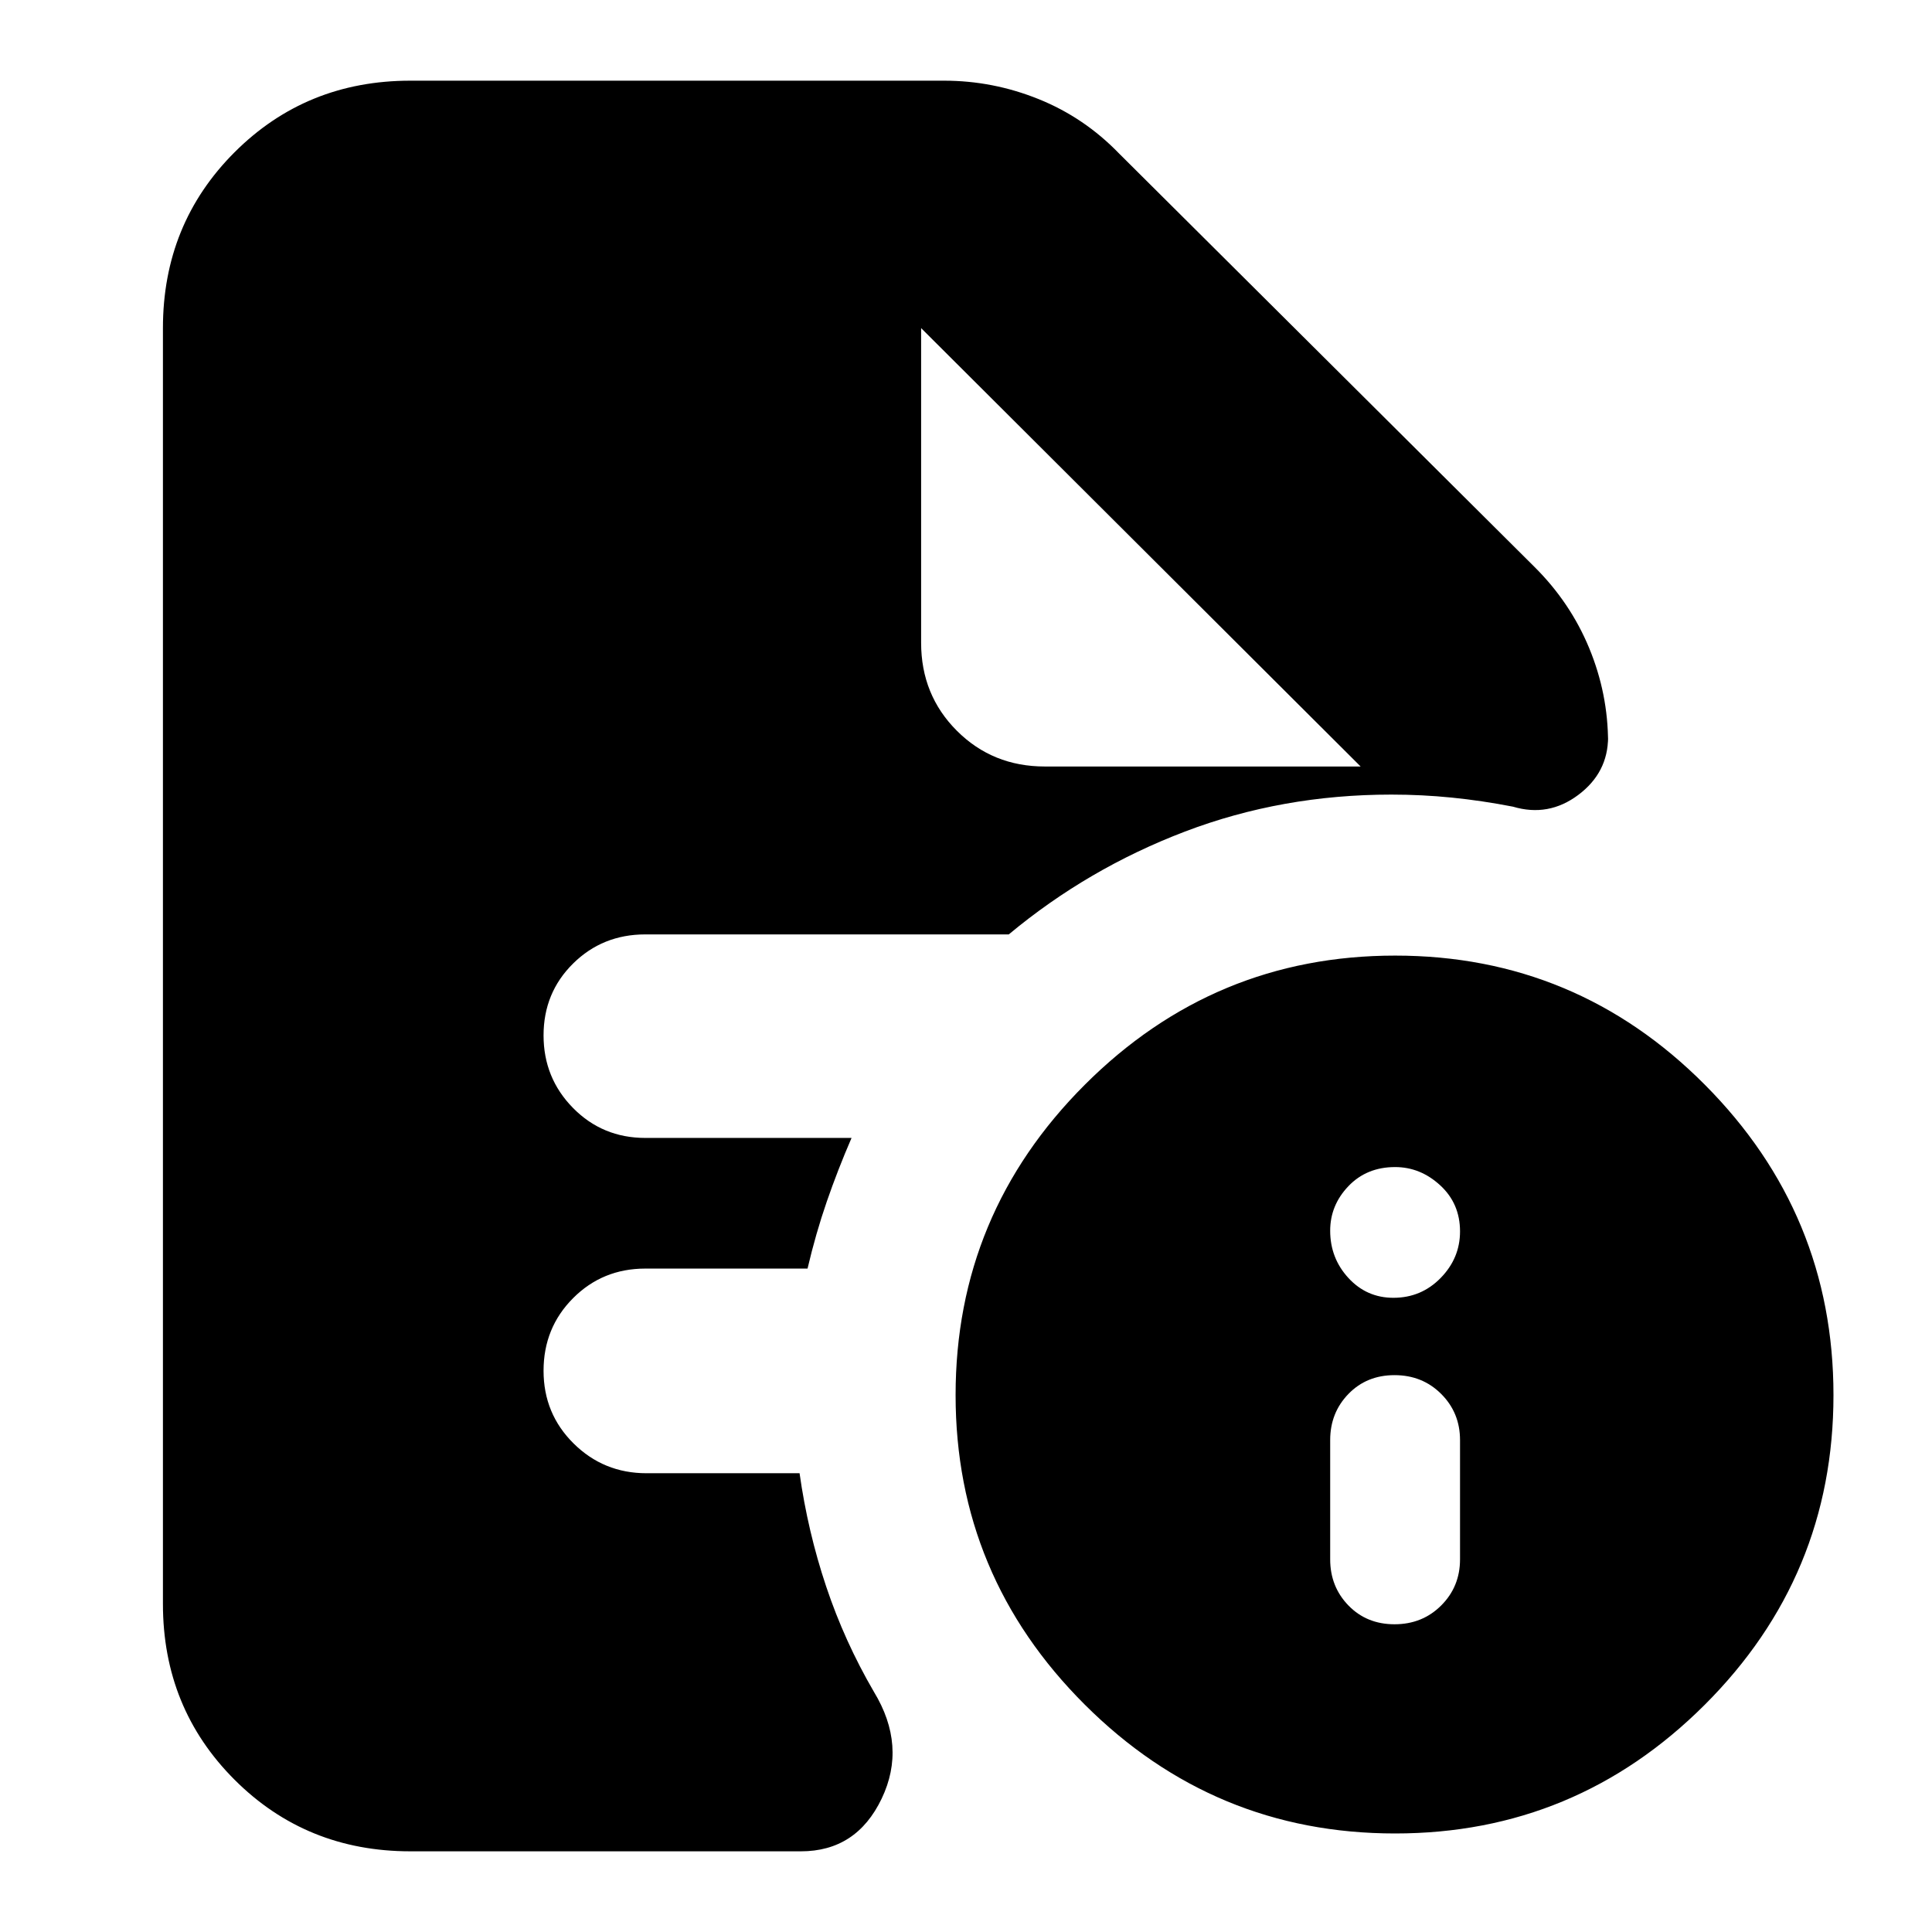 <svg xmlns="http://www.w3.org/2000/svg" height="24" viewBox="0 -960 960 960" width="24"><path d="M692.93-152.91q13.85 0 23.2-9.35t9.35-22.91v-59.26q0-13.57-9.35-22.92-9.35-9.35-23.2-9.35-13.84 0-22.91 9.35-9.06 9.35-9.06 22.92v59.26q0 13.56 9.06 22.91 9.07 9.35 22.91 9.35Zm-.56-162.22q13.85 0 23.48-9.85t9.63-23.13q0-13.85-9.85-22.91-9.85-9.07-22.41-9.07-14.13 0-23.2 9.49-9.06 9.48-9.06 22.13 0 13.64 9.06 23.49 9.07 9.85 22.35 9.85Zm.85 266.17q-90.02 0-154.2-64.02-64.19-64.03-64.19-153.8 0-90.02 64.19-154.2 64.2-64.19 154.22-64.19t153.91 64.19q63.89 64.2 63.89 154.22t-64.02 153.91q-64.03 63.89-153.8 63.89ZM519.17-579.13h156.92L457.7-796.96l218.39 217.83L457.7-796.96v156.35q0 25.96 17.76 43.72 17.76 17.76 43.71 17.76ZM203.91-40.09q-51.78 0-87.37-35.58-35.58-35.59-35.58-87.37v-633.92q0-51.78 35.58-87.37 35.59-35.58 87.37-35.58h265.18q24.28 0 46.94 9.13 22.67 9.13 39.93 26.95l206.43 205.44q17.88 17.73 27.27 40.43 9.38 22.69 9.38 47v-2.82q0 17.68-14.8 28.77-14.81 11.1-32.46 5.84-15.43-3-30.34-4.5-14.9-1.5-30.09-1.5-54.31 0-102.55 18.37-48.23 18.37-87.54 51.1H320.65q-21.25 0-35.91 14.5-14.65 14.5-14.65 35.68t14.65 36.07q14.66 14.88 35.91 14.88h102.48q-6.87 15.87-12.31 31.64-5.45 15.76-9.56 33.28h-80.61q-21.25 0-35.91 14.72-14.65 14.71-14.65 36.06t14.94 36.13q14.93 14.78 36.19 14.78h76.08q4.09 29 13.22 56.29 9.13 27.28 23.7 52.28 16.39 26.96 3.87 53.13t-40.13 26.17H203.91Z"/></svg>